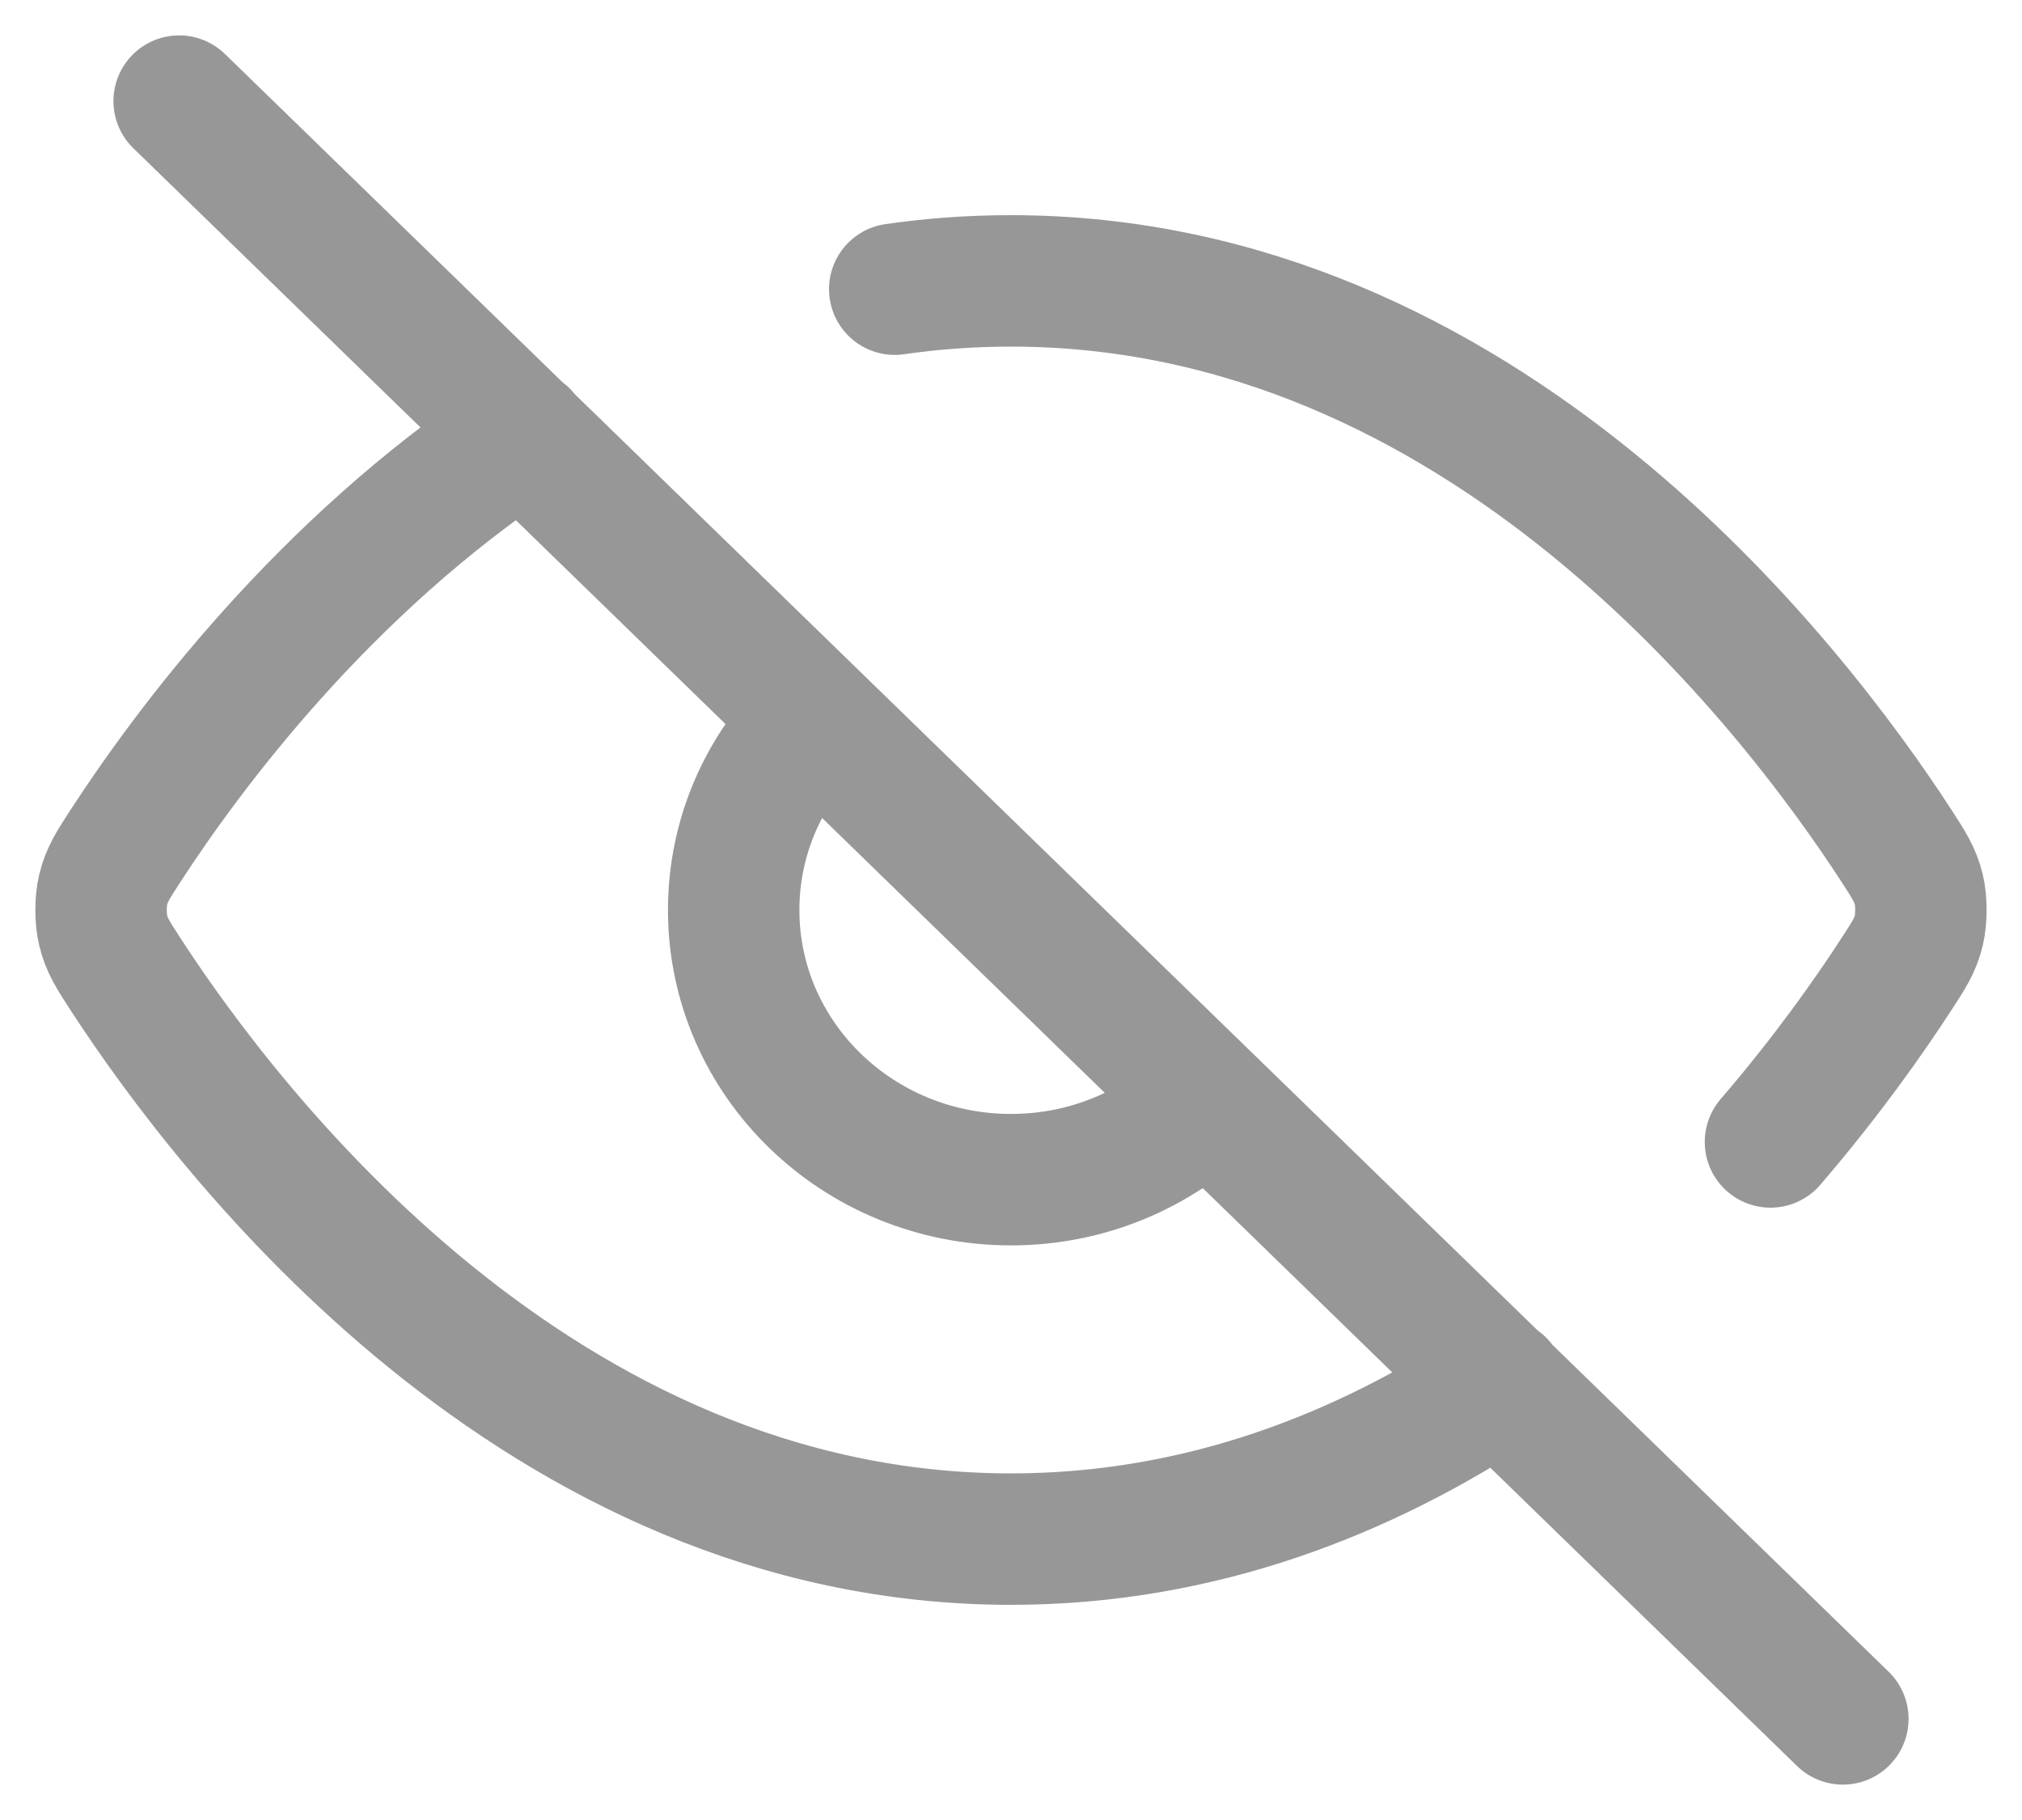 <svg width="20" height="18" viewBox="0 0 20 18" fill="none" xmlns="http://www.w3.org/2000/svg">
<path d="M8.85 2.86C9.222 2.806 9.605 2.778 10 2.778C14.667 2.778 17.73 6.782 18.759 8.366C18.883 8.558 18.945 8.654 18.98 8.801C19.007 8.913 19.006 9.088 18.98 9.199C18.945 9.347 18.883 9.443 18.757 9.636C18.483 10.058 18.065 10.651 17.512 11.294M5.176 4.302C3.2 5.606 1.858 7.417 1.242 8.365C1.117 8.557 1.055 8.653 1.02 8.801C0.993 8.912 0.993 9.088 1.02 9.199C1.054 9.346 1.117 9.442 1.241 9.634C2.27 11.218 5.333 15.222 10 15.222C11.882 15.222 13.503 14.571 14.835 13.69M1.772 1L18.228 17M8.061 7.114C7.564 7.597 7.257 8.264 7.257 9C7.257 10.473 8.485 11.667 10 11.667C10.757 11.667 11.443 11.368 11.939 10.886" stroke="#979797" stroke-width="1.3" stroke-linecap="round" stroke-linejoin="round"/>
</svg>
